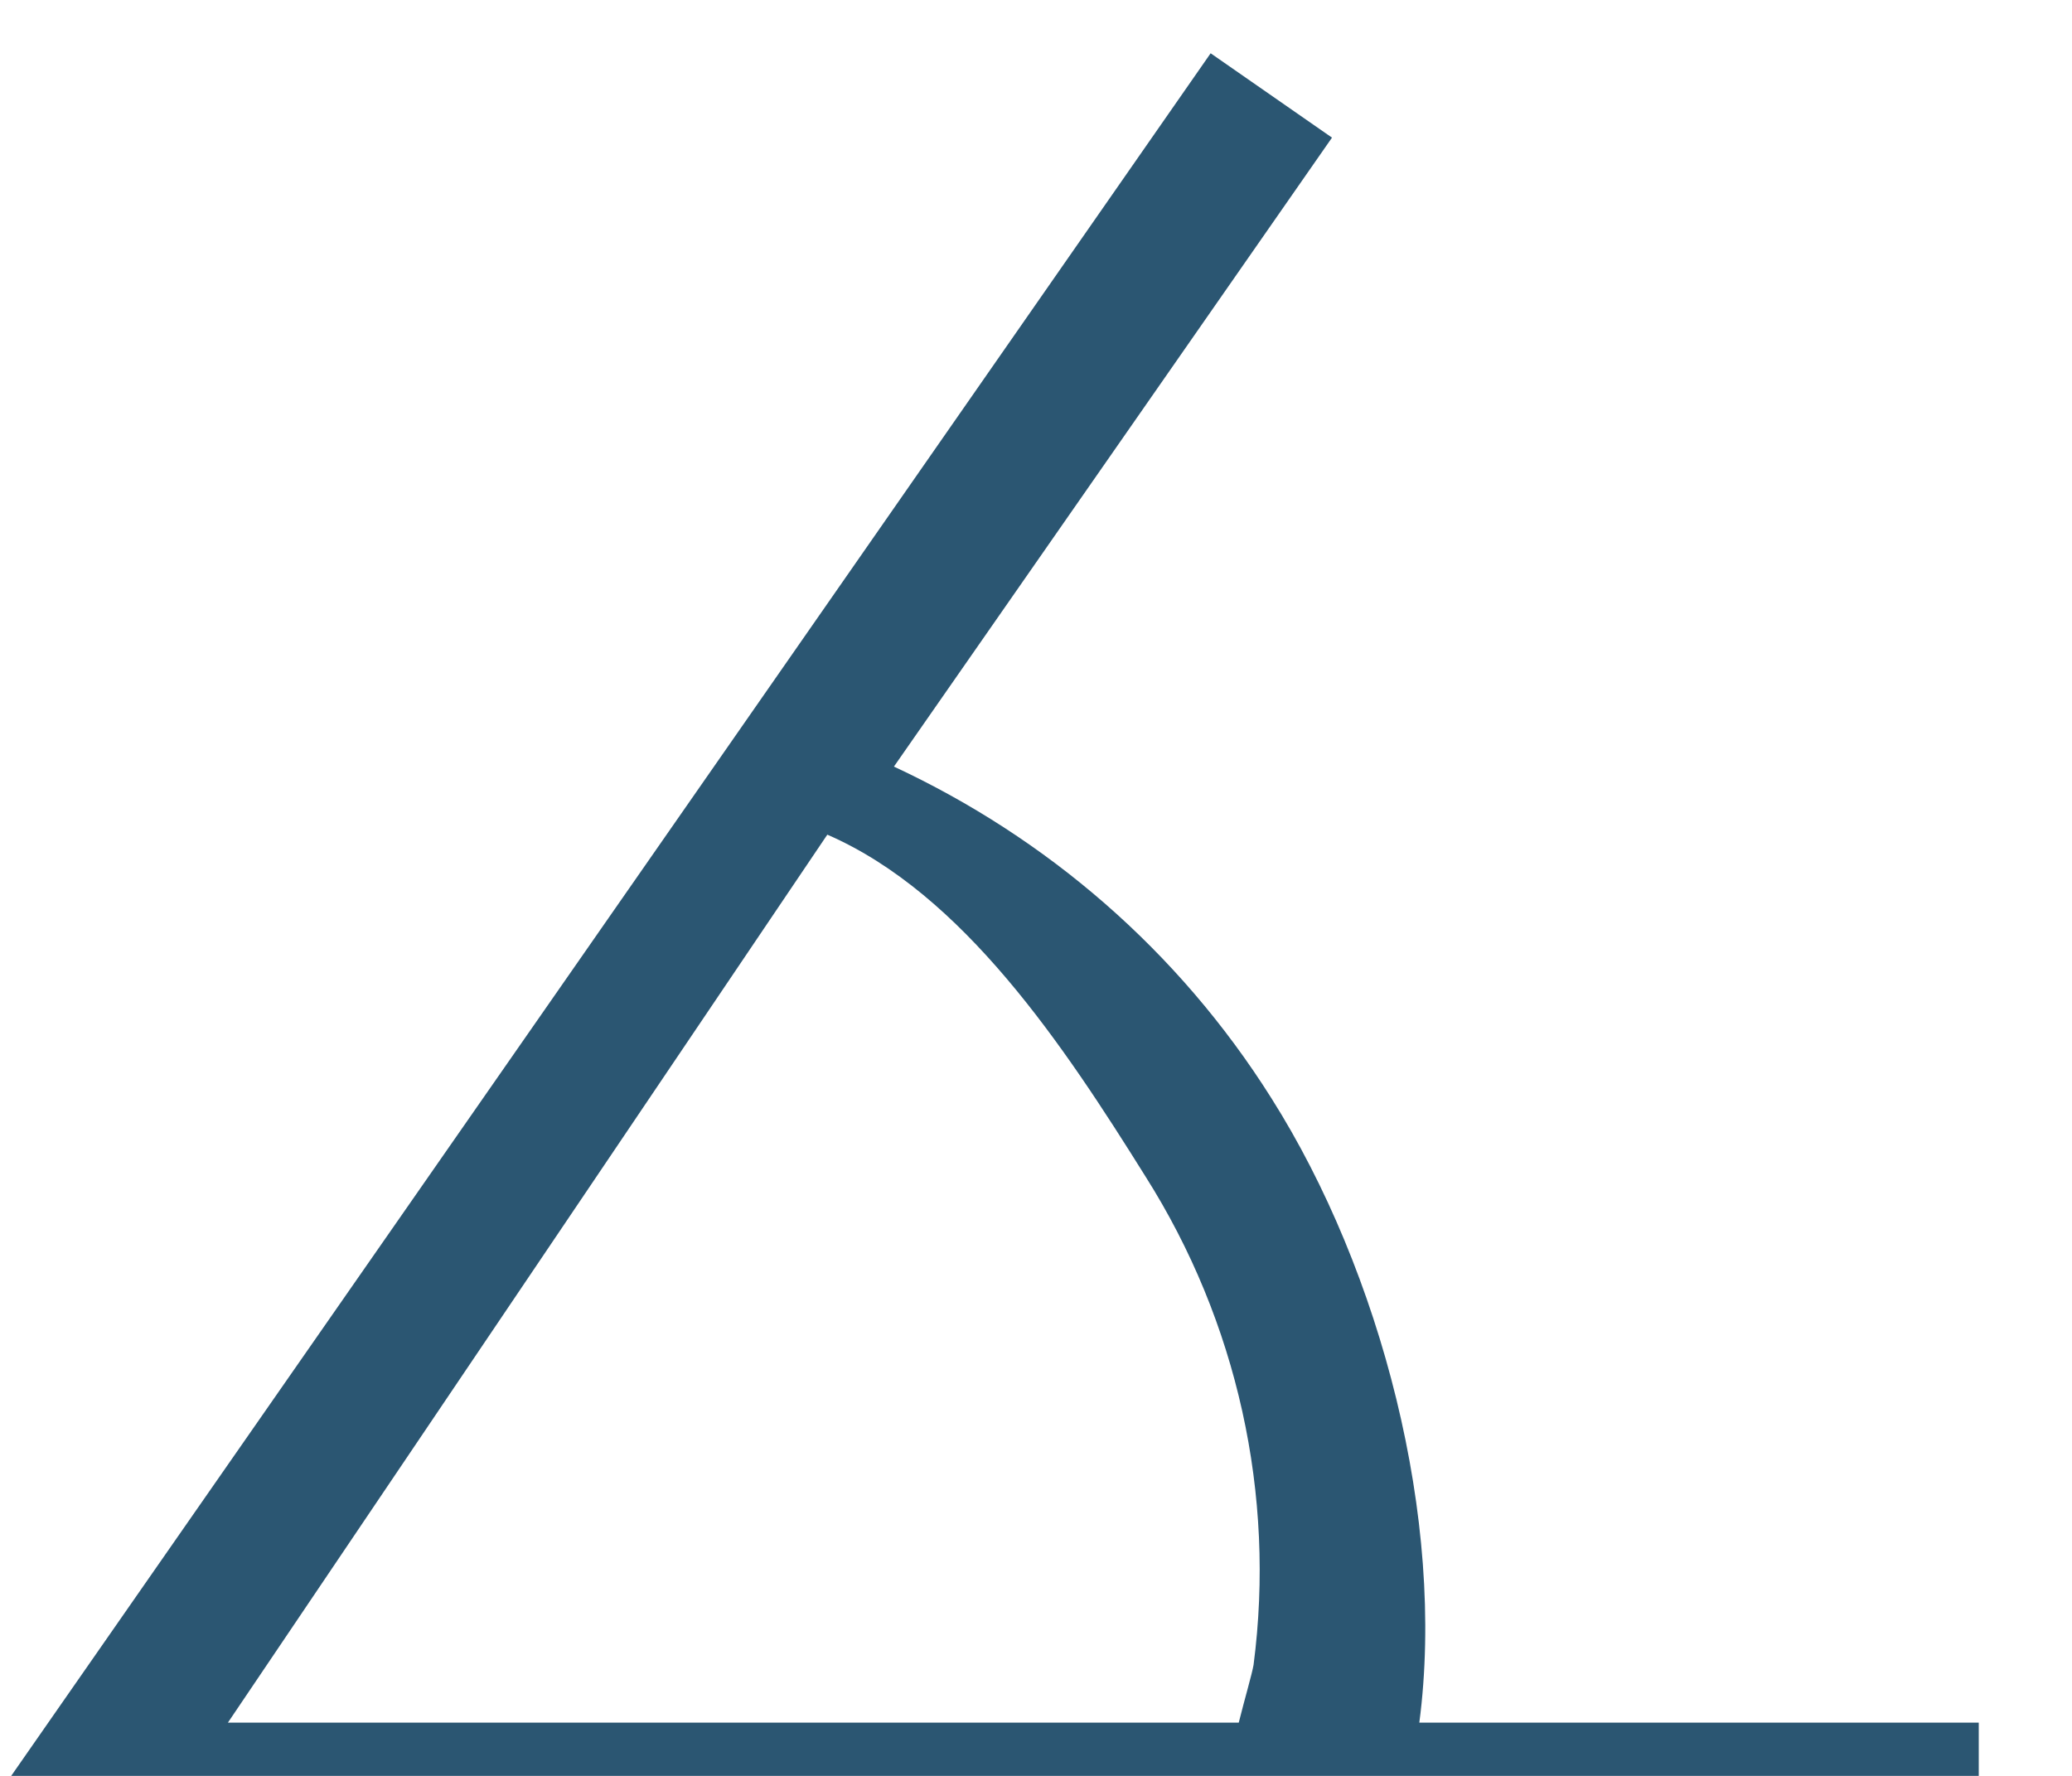 <svg xmlns="http://www.w3.org/2000/svg" width="14" height="12" viewBox="0 0 14 12" class="symbol symbol-toolbarRotation"><path fill-rule="evenodd" d="M9.59 11.64c.18-1.37-.26-3.05-1-4.22-.63-1-1.52-1.76-2.55-2.24L9 .93 8.18.36-.37 12.64h13.74v-1H9.59zm-4-6c.92.4 1.6 1.43 2.15 2.31.62.98.88 2.15.73 3.3-.01.06-.06.23-.1.39H1.54l4.05-6z" stroke="none" fill="#2b5672" stroke-width="1px"></path></svg>